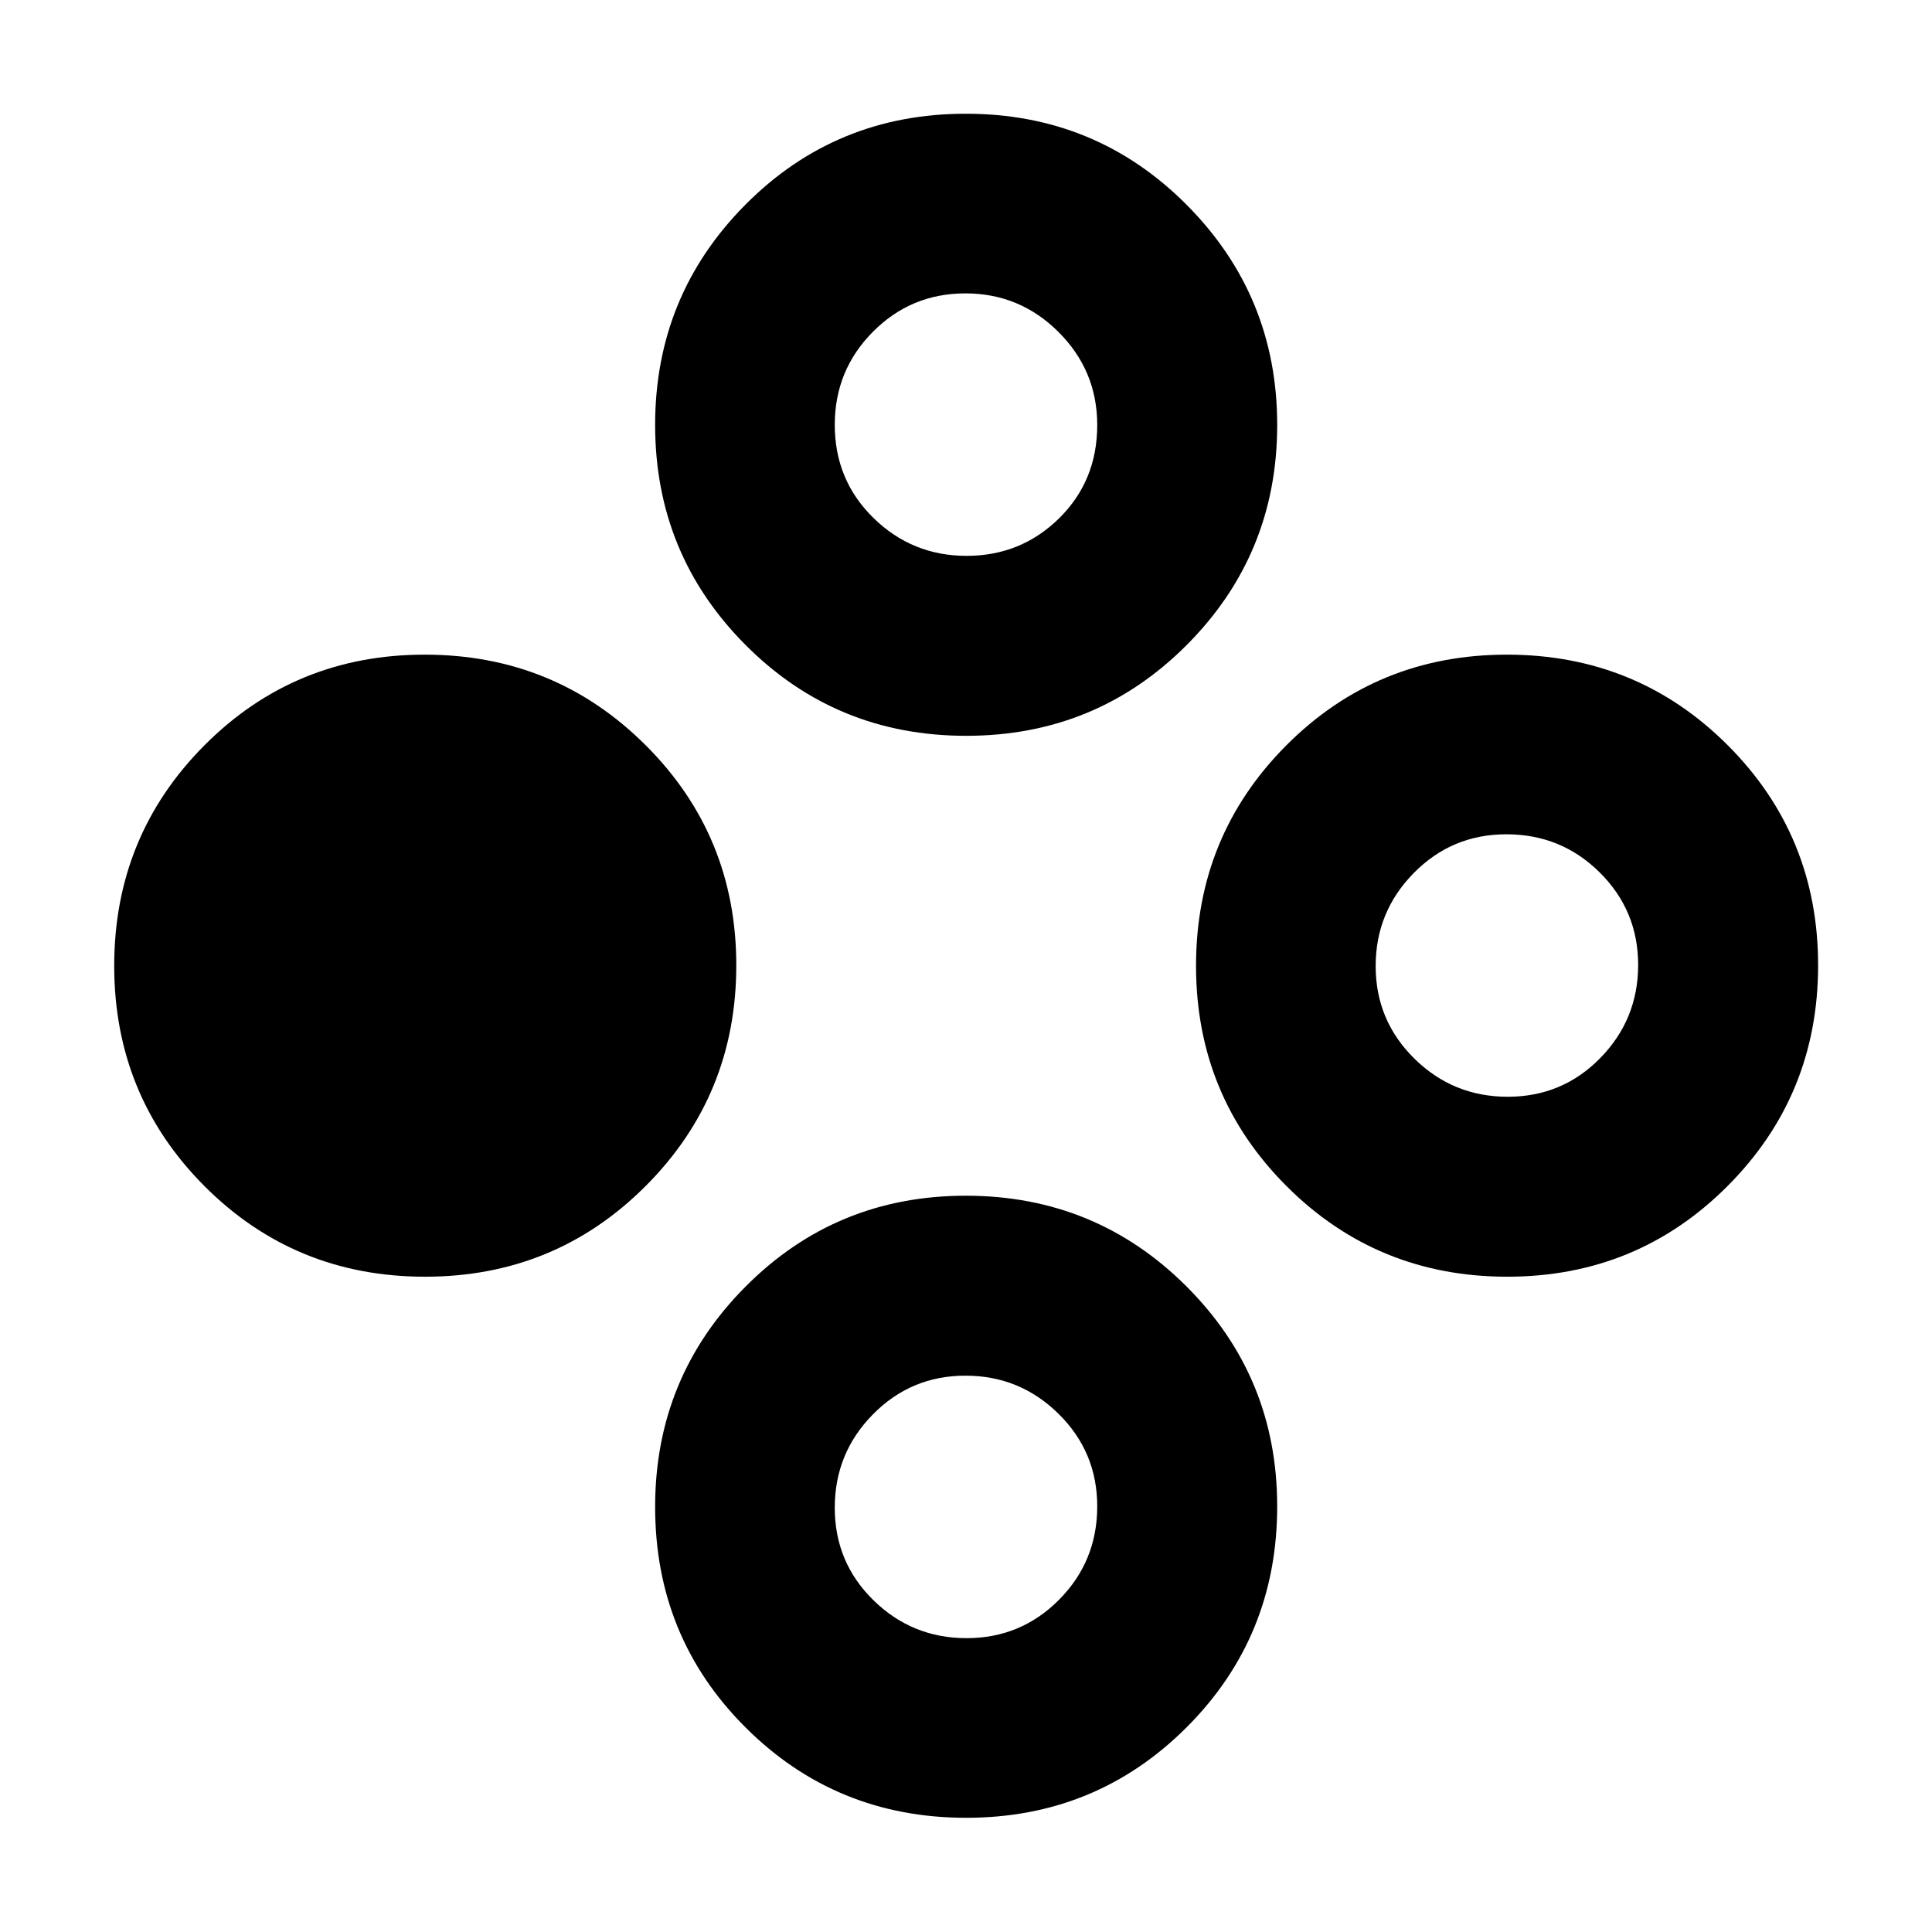 <svg xmlns="http://www.w3.org/2000/svg" height="40" viewBox="0 -960 960 960" width="40"><path d="M211.22-325.61q-64.68 0-109.57-44.97-44.9-44.97-44.9-109.51t44.85-109.58q44.85-45.04 109.46-45.04 64.61 0 109.7 44.94 45.1 44.94 45.1 109.44 0 64.57-45.02 109.64-45.01 45.08-109.62 45.08Zm537.72 0q-64.61 0-109.62-44.97-45.02-44.97-45.02-109.51t44.9-109.58q44.9-45.04 109.58-45.04t109.65 44.94q44.98 44.94 44.98 109.44 0 64.57-44.97 109.64-44.96 45.08-109.5 45.08Zm.24-89.42q27.15 0 45.98-19.23t18.83-46.26q0-27.03-19.11-45.98-19.1-18.95-46.39-18.95-27.03 0-45.98 19.23-18.95 19.23-18.95 46.26 0 27.03 19.24 45.98 19.23 18.95 46.38 18.95ZM480.09-594.38q-64.65 0-109.6-45.11-44.96-45.1-44.96-109.37 0-64.27 44.87-109.45 44.87-45.18 109.51-45.18 64.65 0 109.68 45.21 45.04 45.21 45.04 109.44 0 64.29-44.99 109.37-44.98 45.09-109.55 45.09Zm.19-89.42q27.03 0 45.98-18.66 18.95-18.65 18.95-46.35 0-27.01-19.23-46.21t-46.26-19.2q-27.03 0-45.98 19.09-18.95 19.09-18.95 46.22 0 27.46 19.23 46.28 19.23 18.83 46.26 18.83Zm-.19 627.05q-64.65 0-109.6-44.86-44.96-44.85-44.96-109.64 0-64.31 44.94-109.46 44.93-45.15 109.43-45.15t109.61 45.02q45.12 45.02 45.12 109.33 0 64.8-44.99 109.78-44.98 44.98-109.55 44.98Zm.19-89.26q27.03 0 45.98-19.11 18.95-19.1 18.95-46.39 0-27.03-19.23-45.98-19.23-18.95-46.26-18.95-27.03 0-45.98 19.24-18.95 19.23-18.95 46.38 0 27.15 19.23 45.98t46.26 18.83Z"/></svg>